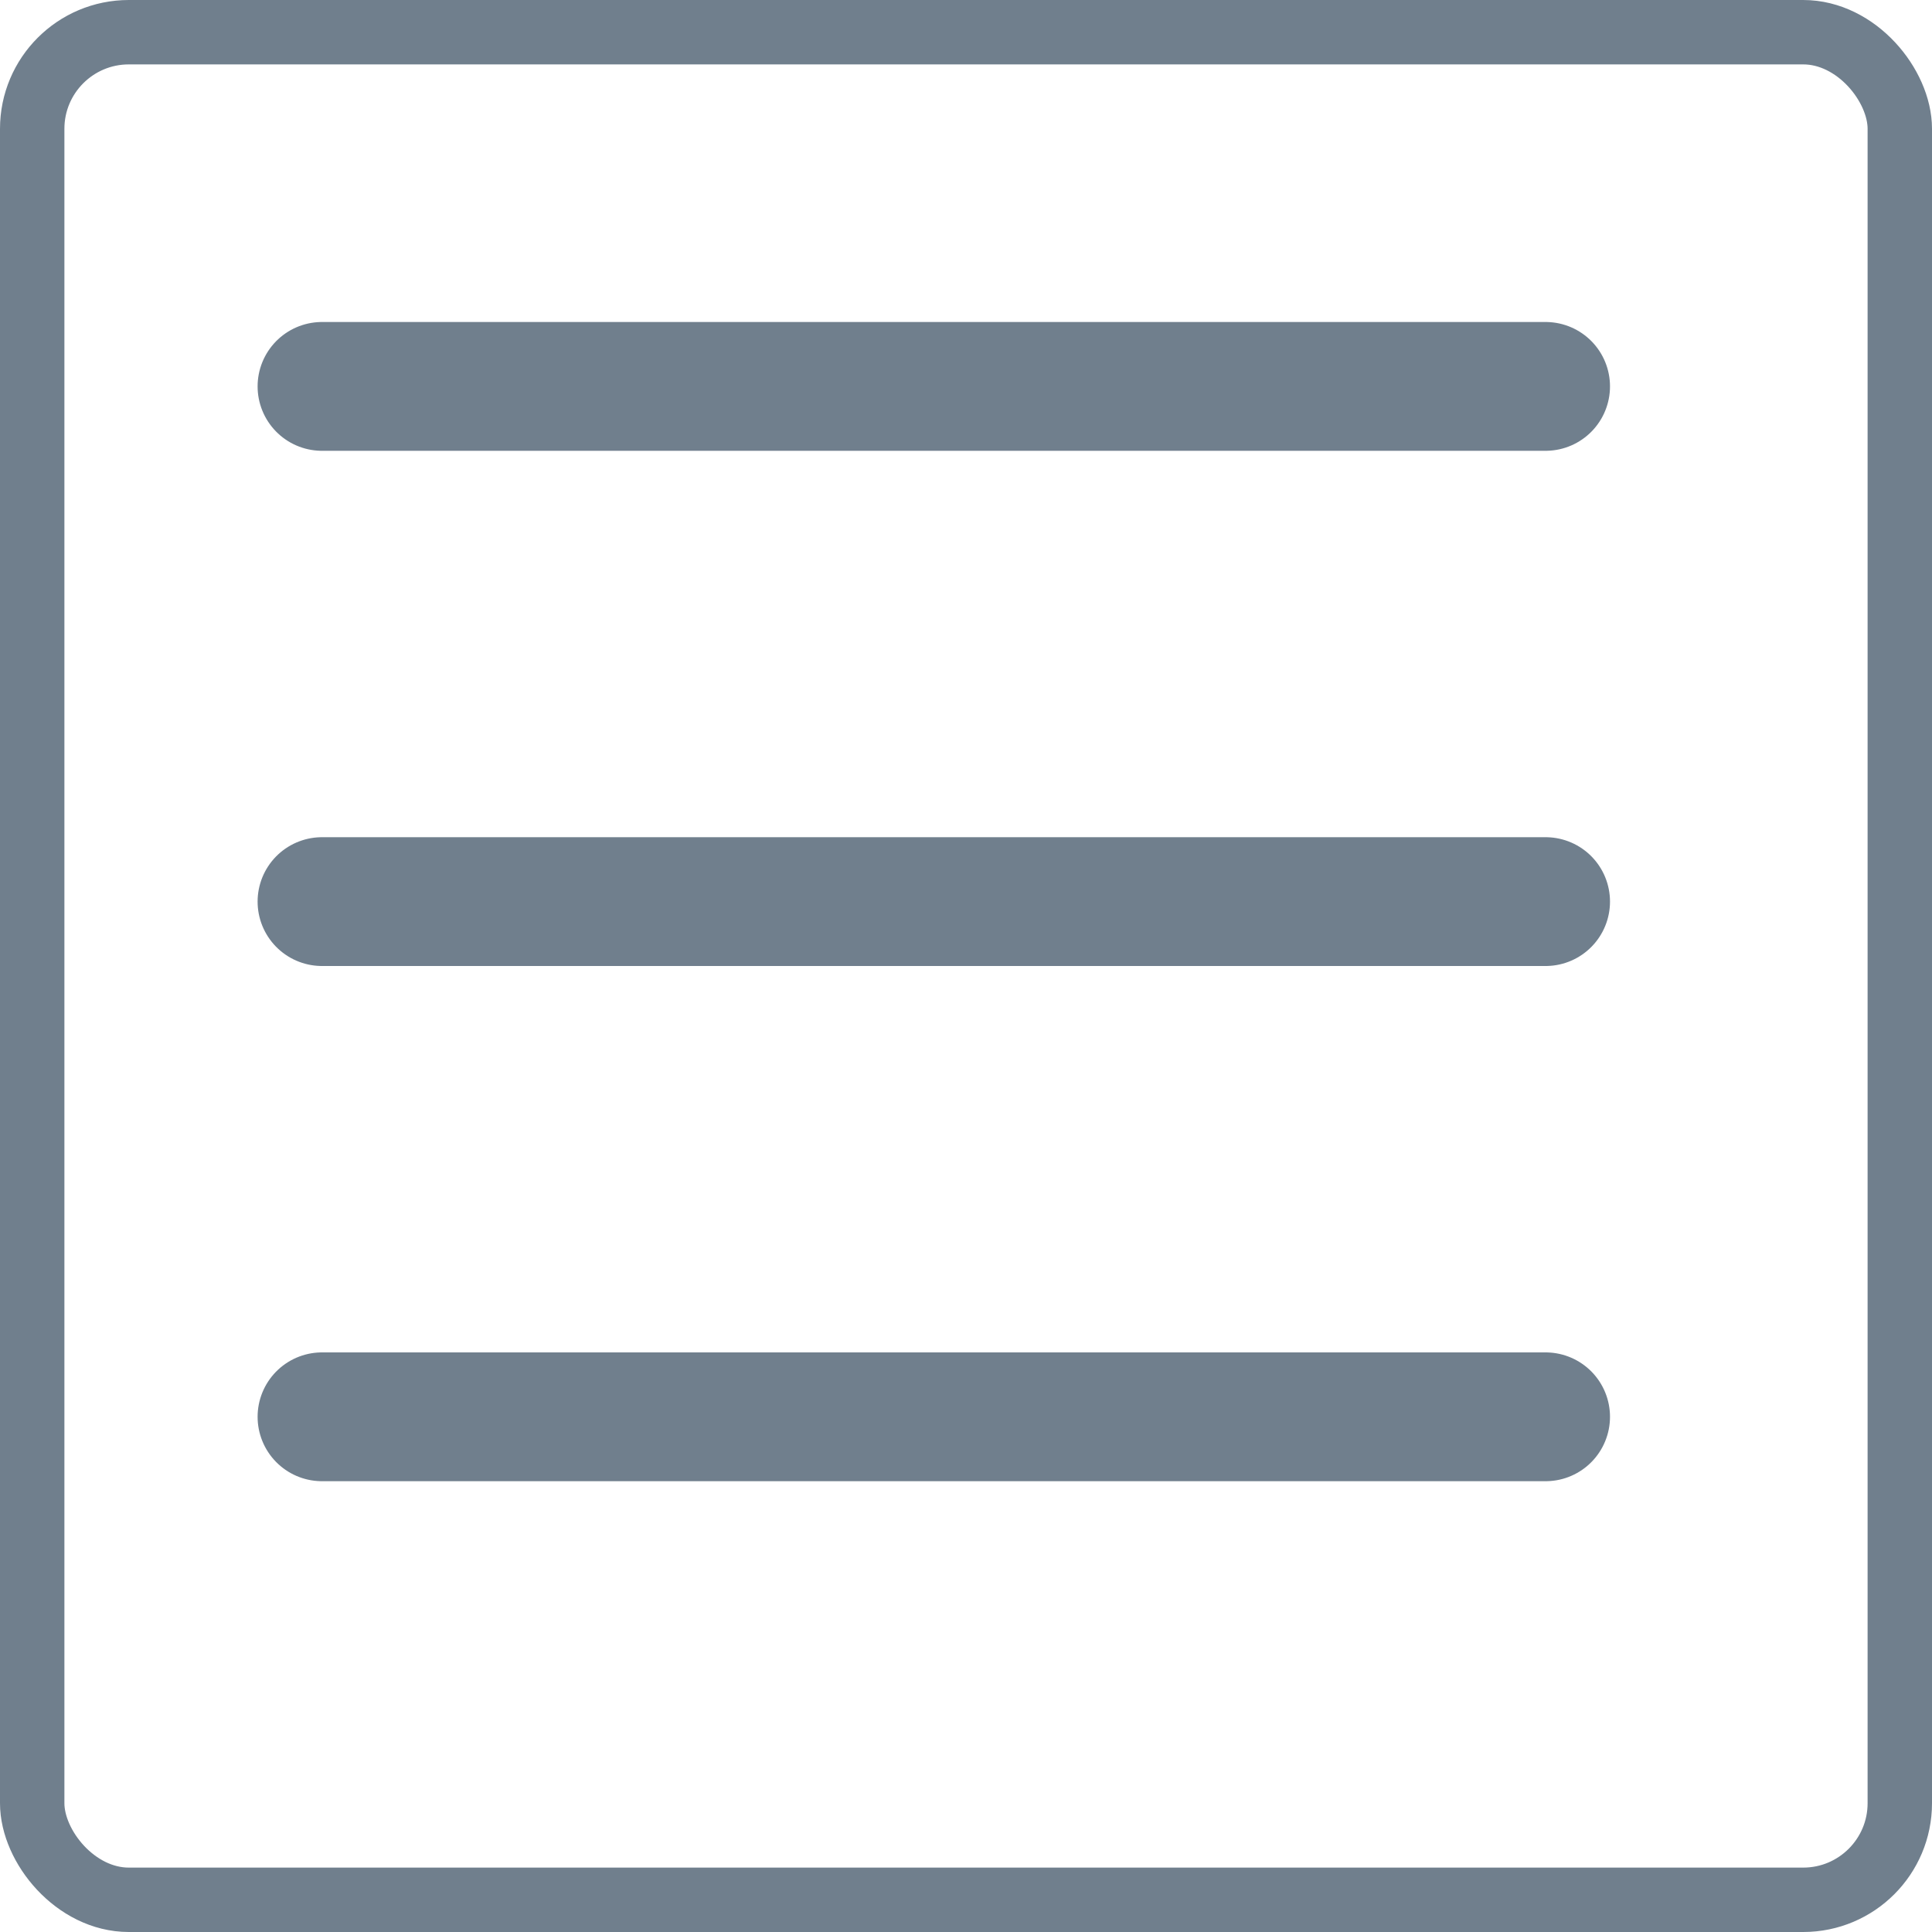 <svg width="30" height="30" viewBox="0 0 30 30" fill="none" xmlns="http://www.w3.org/2000/svg">
<rect x="0.5" y="0.5" width="29" height="29" rx="1.5" stroke="#707F8D"/>
<line x1="5" y1="6" x2="24" y2="6" stroke="#707F8D" stroke-width="2" stroke-linecap="round"/>
<line x1="5" y1="22" x2="24" y2="22" stroke="#707F8D" stroke-width="2" stroke-linecap="round"/>
<line x1="5" y1="14" x2="24" y2="14" stroke="#707F8D" stroke-width="2" stroke-linecap="round"/>
</svg>

